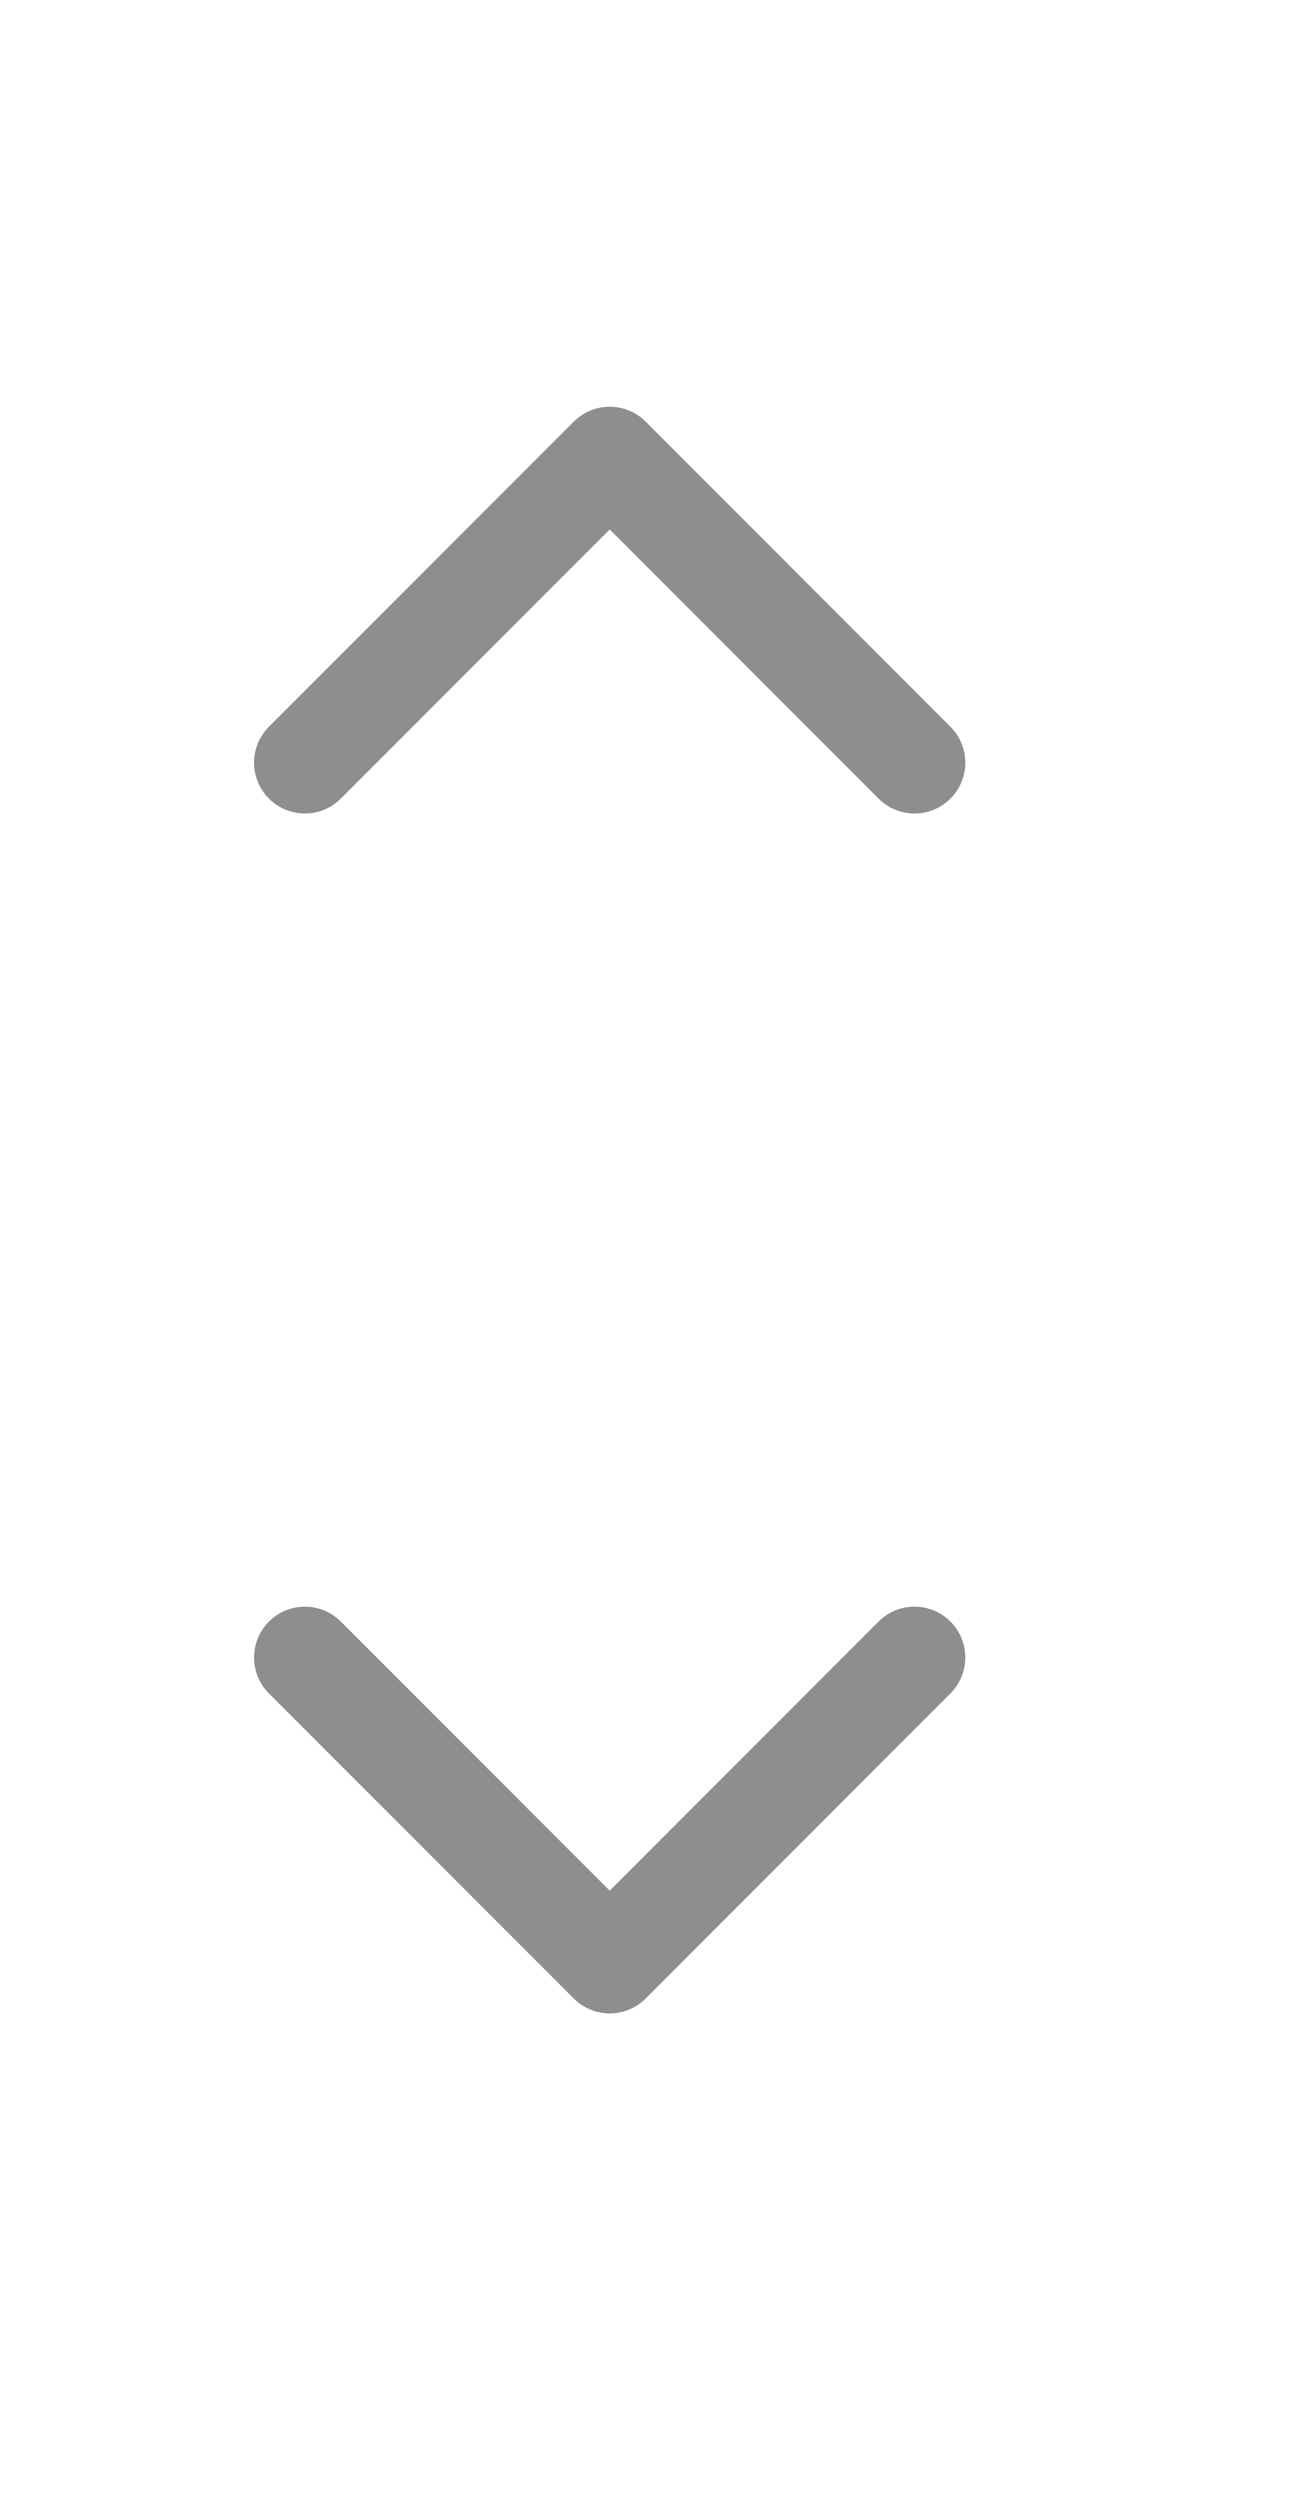 <svg width="13" height="25" viewBox="0 0 13 25" fill="none" xmlns="http://www.w3.org/2000/svg">
<path d="M9.152 7.627L6.102 4.576L3.051 7.627" stroke="#8E8E8E" stroke-width="1.017" stroke-linecap="round" stroke-linejoin="round"/>
<path d="M3.051 16.576L6.102 19.627L9.152 16.576" stroke="#8E8E8E" stroke-width="1.017" stroke-linecap="round" stroke-linejoin="round"/>
</svg>
